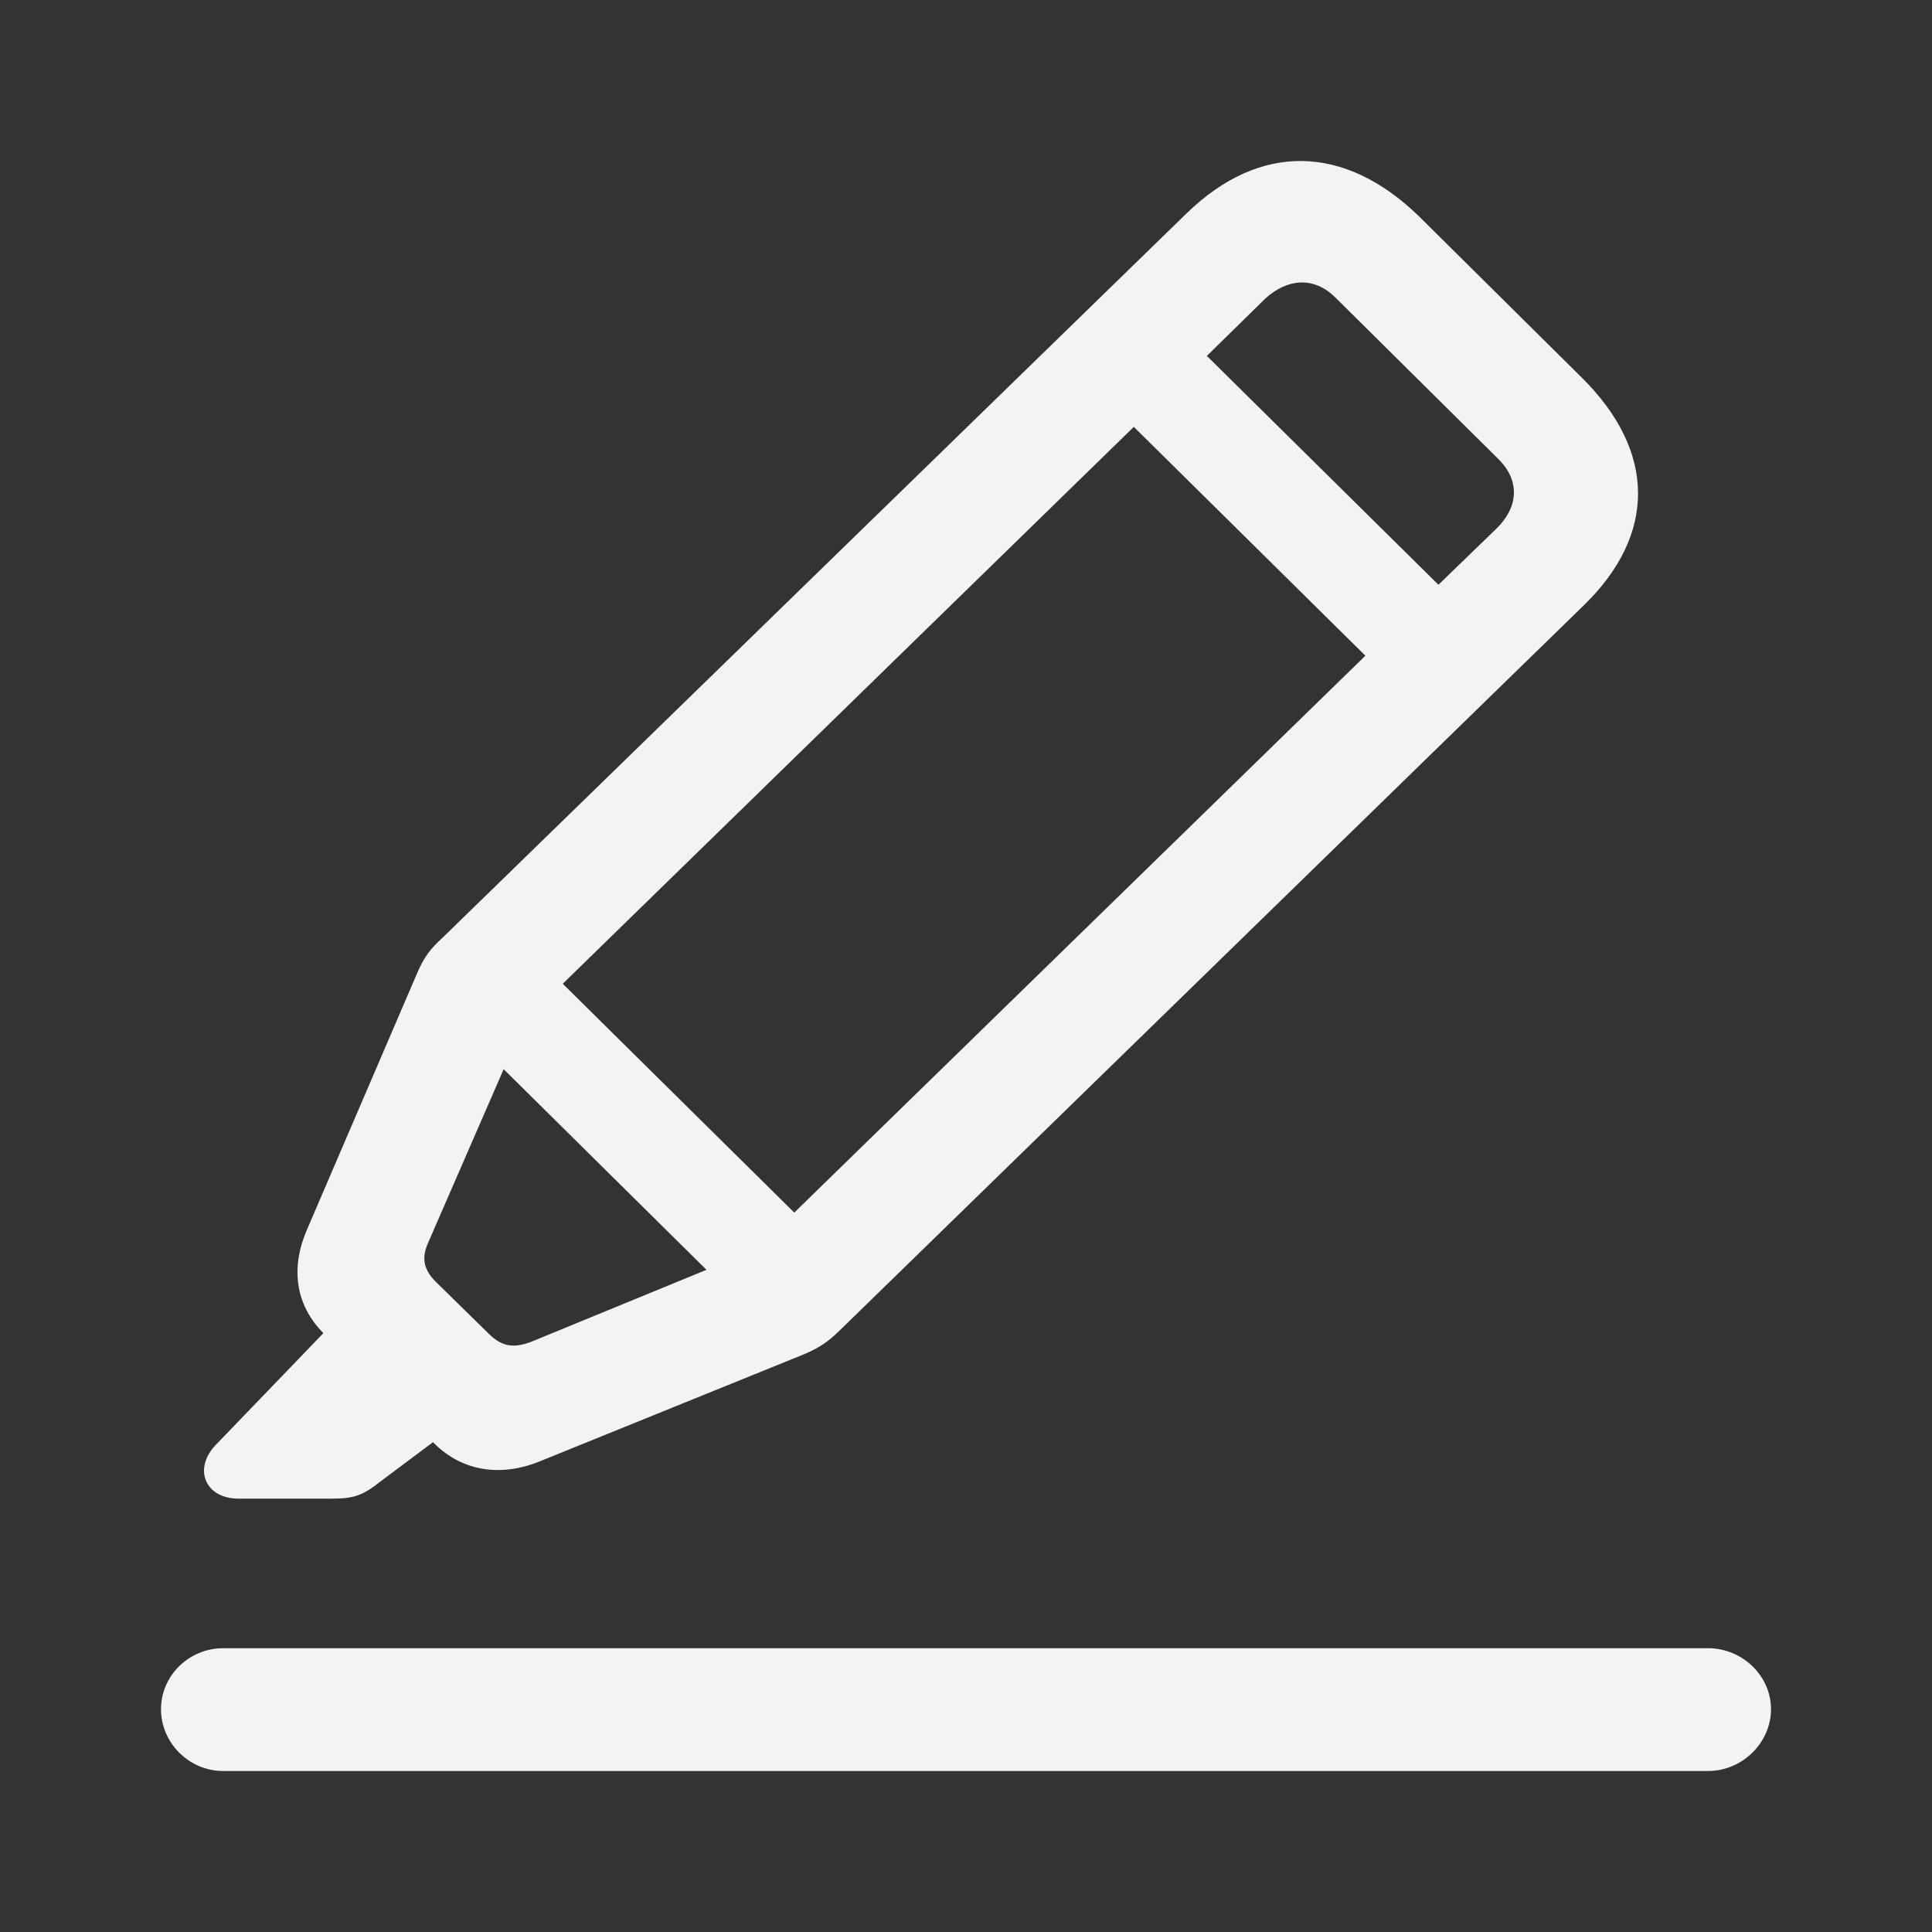 <svg width="36" height="36" viewBox="0 0 36 36" fill="none" xmlns="http://www.w3.org/2000/svg">
<rect x="0" y="0" width="36" height="36" fill="#333333" stroke="none"/>
<path d="M4.448 27.925H6.2C6.605 27.925 6.779 27.854 7.097 27.599L8.068 26.873L8.097 26.902C8.632 27.428 9.356 27.527 10.095 27.215L14.902 25.267C15.264 25.125 15.437 24.997 15.654 24.784L29.511 11.28C30.872 9.958 30.857 8.409 29.482 7.044L26.441 4.031C25.051 2.68 23.473 2.652 22.112 3.974L8.241 17.478C8.024 17.677 7.894 17.833 7.749 18.189L5.722 22.908C5.418 23.604 5.49 24.301 6.026 24.841L4.028 26.916C3.594 27.357 3.811 27.925 4.448 27.925ZM23.574 5.566C23.994 5.182 24.486 5.154 24.877 5.538L27.932 8.565C28.323 8.963 28.294 9.447 27.889 9.845L26.803 10.896L22.488 6.632L23.574 5.566ZM10.486 18.331L21.127 7.954L25.442 12.218L14.8 22.595L10.486 18.331ZM9.877 25.011C9.588 25.111 9.371 25.111 9.11 24.855L8.125 23.889C7.865 23.633 7.865 23.405 7.981 23.149L9.385 19.923L13.164 23.661L9.877 25.011ZM4.158 33H31.827C32.464 33 33 32.474 33 31.849C33 31.223 32.464 30.712 31.827 30.712H4.158C3.521 30.712 3 31.223 3 31.849C3 32.474 3.521 33 4.158 33Z" fill="#F3F3F3"/>
</svg>
